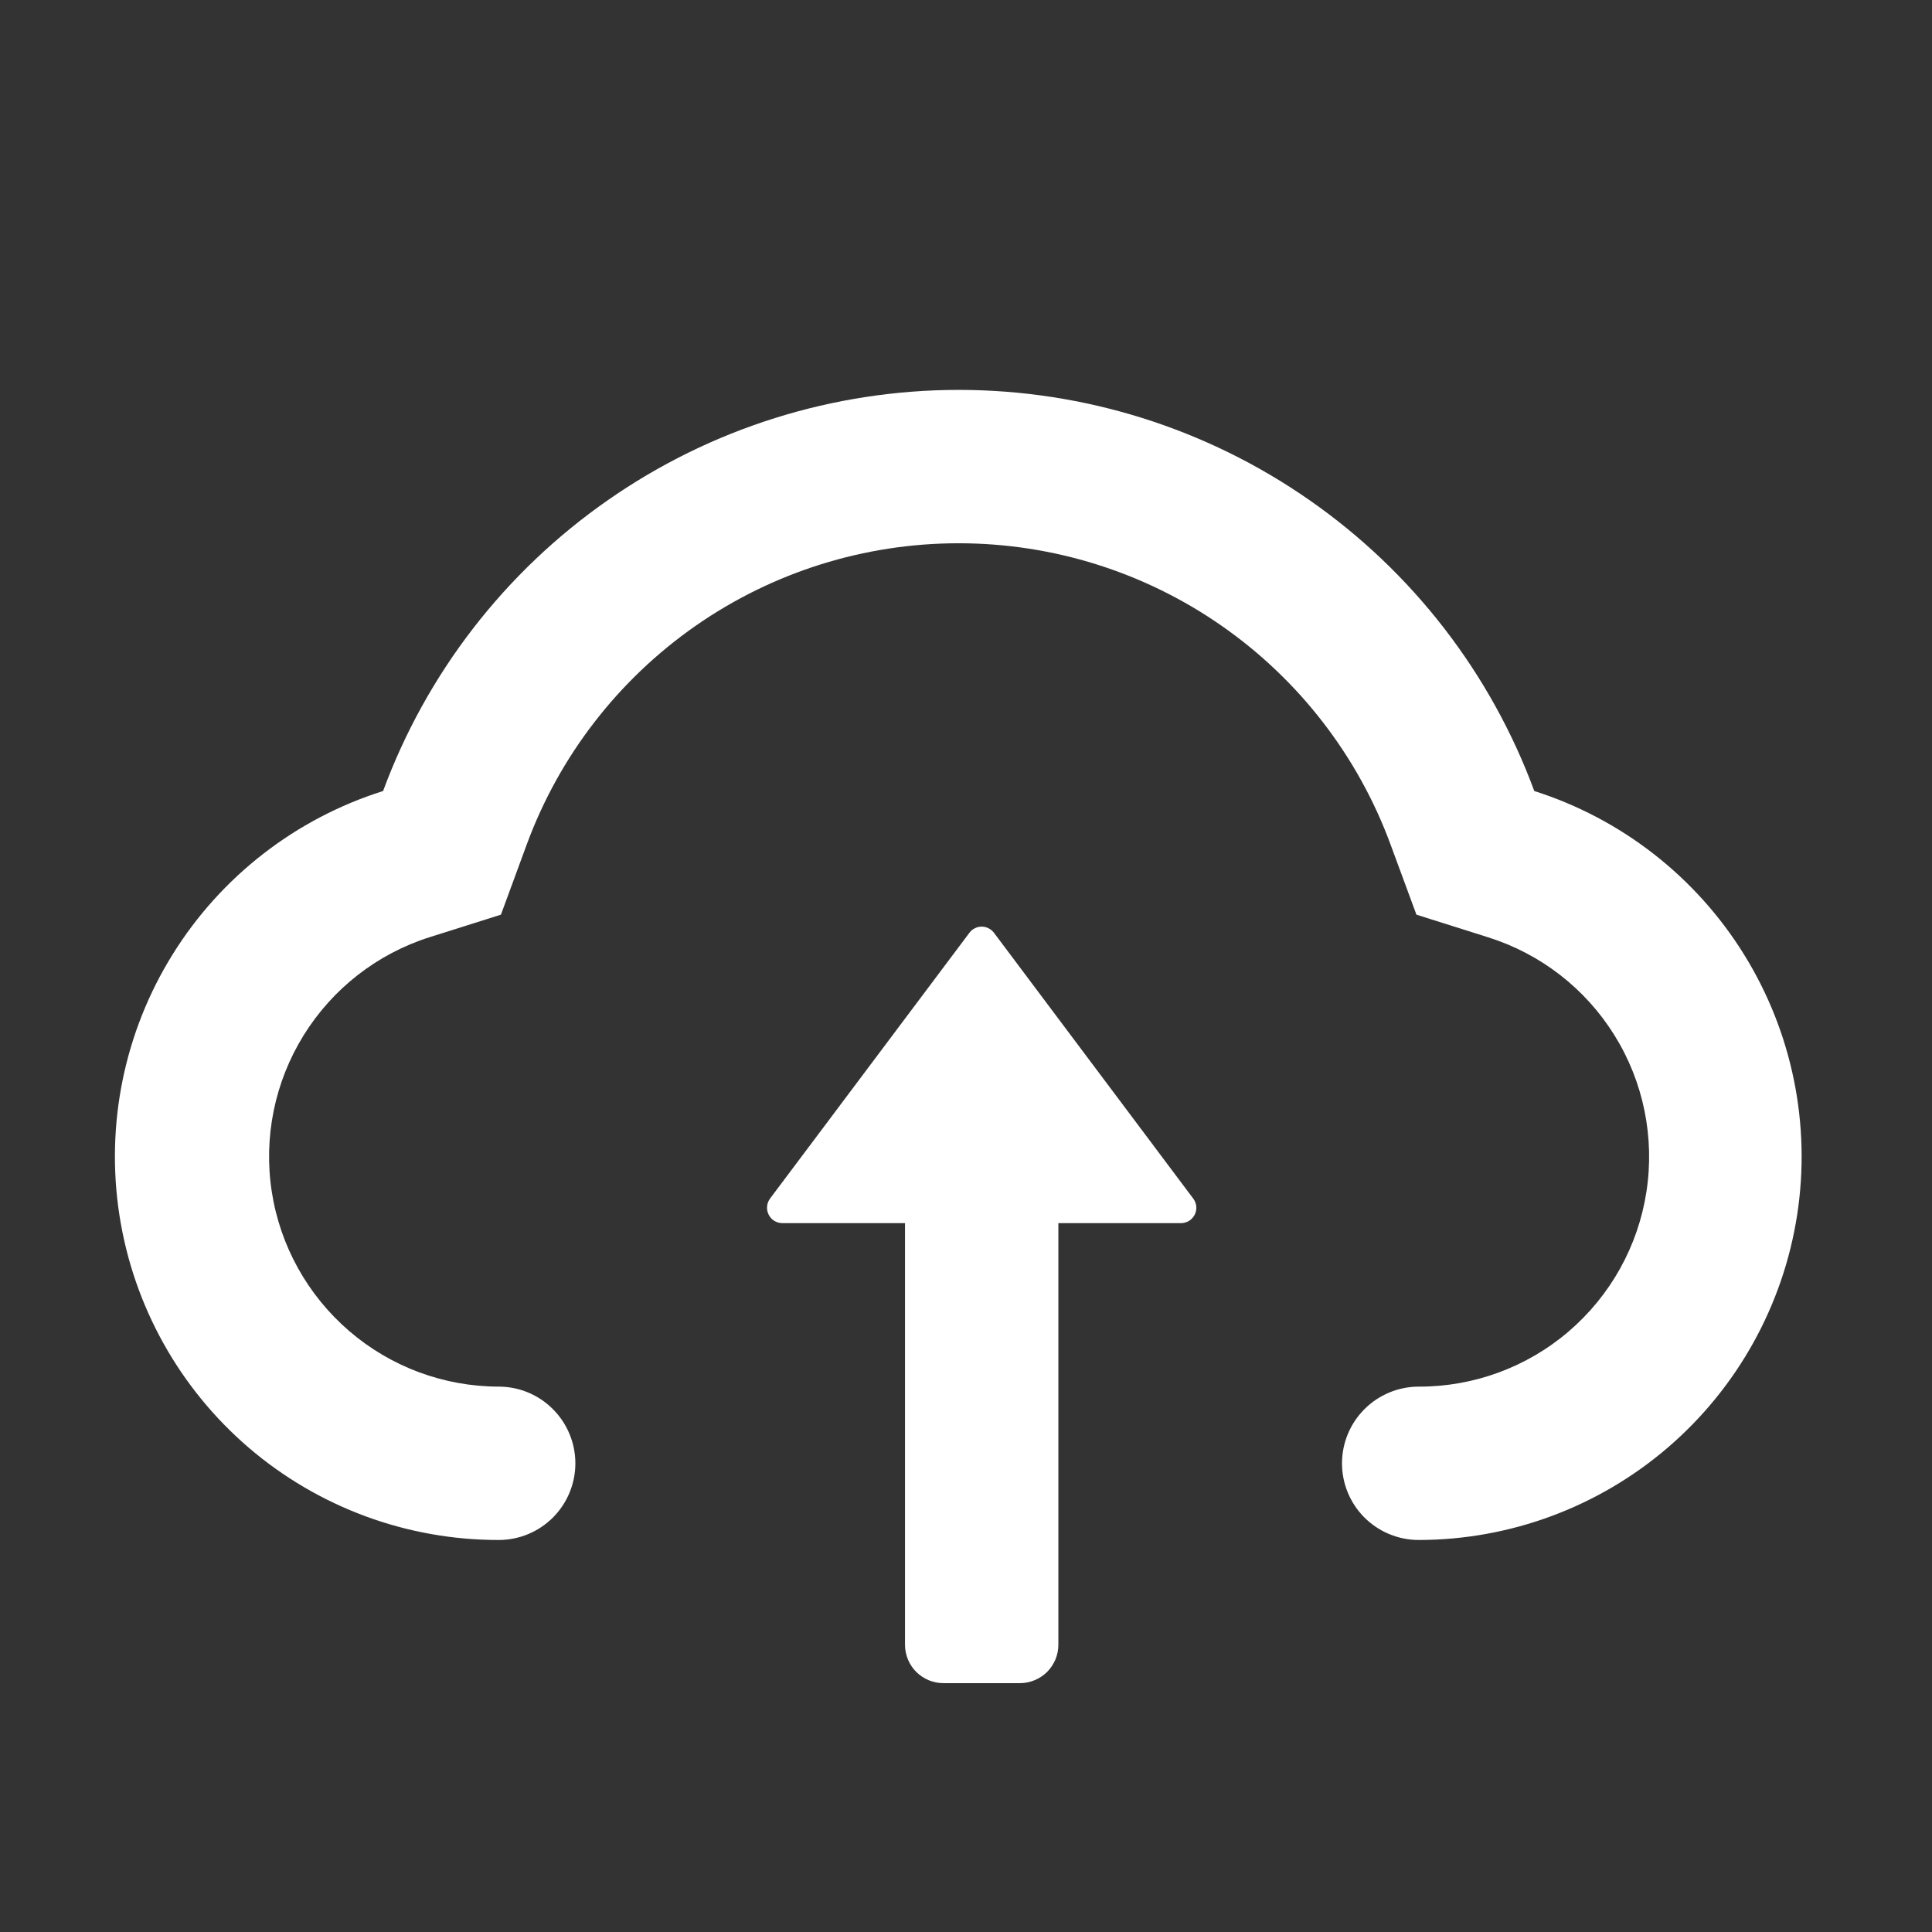 <svg width="21" height="21" viewBox="0 0 21 21" fill="none" xmlns="http://www.w3.org/2000/svg">
<rect x="0" y="0" width="21" height="21" fill="#333333" stroke="none"/>
<path d="M11.504 13.295V17.878C11.504 17.933 11.493 17.987 11.472 18.038C11.451 18.088 11.42 18.134 11.382 18.173C11.343 18.211 11.297 18.242 11.246 18.263C11.196 18.284 11.142 18.295 11.087 18.295H10.254C10.199 18.295 10.145 18.284 10.094 18.263C10.044 18.242 9.998 18.211 9.959 18.173C9.92 18.134 9.89 18.088 9.869 18.038C9.848 17.987 9.837 17.933 9.837 17.878V13.295H8.504C8.473 13.295 8.442 13.286 8.416 13.27C8.39 13.254 8.368 13.23 8.355 13.203C8.341 13.175 8.335 13.144 8.338 13.113C8.34 13.082 8.352 13.053 8.37 13.028L10.537 10.139C10.552 10.118 10.573 10.101 10.596 10.09C10.619 10.078 10.644 10.072 10.67 10.072C10.696 10.072 10.722 10.078 10.745 10.09C10.768 10.101 10.788 10.118 10.804 10.139L12.97 13.028C12.989 13.053 13 13.082 13.003 13.113C13.006 13.144 13 13.175 12.986 13.203C12.972 13.23 12.951 13.254 12.925 13.27C12.898 13.286 12.868 13.295 12.837 13.295H11.504Z" fill="white"/>
<path d="M15.421 15.072C16.018 15.074 16.597 14.861 17.051 14.472C17.505 14.083 17.805 13.545 17.896 12.954C17.987 12.363 17.864 11.759 17.548 11.252C17.232 10.744 16.745 10.367 16.175 10.188L15.396 9.942L15.113 9.175C14.759 8.216 14.119 7.388 13.28 6.803C12.441 6.218 11.443 5.905 10.42 5.905C9.397 5.905 8.399 6.218 7.56 6.803C6.721 7.388 6.081 8.216 5.727 9.175L5.445 9.942L4.666 10.188C4.098 10.369 3.614 10.747 3.3 11.254C2.986 11.761 2.863 12.363 2.954 12.953C3.045 13.542 3.344 14.079 3.796 14.468C4.248 14.857 4.824 15.071 5.421 15.072C5.642 15.072 5.854 15.16 6.01 15.317C6.166 15.473 6.254 15.685 6.254 15.906C6.254 16.127 6.166 16.339 6.01 16.495C5.854 16.651 5.642 16.739 5.421 16.739C4.425 16.74 3.462 16.385 2.705 15.737C1.949 15.089 1.45 14.192 1.298 13.208C1.146 12.224 1.351 11.218 1.877 10.373C2.403 9.527 3.214 8.898 4.164 8.598C4.636 7.319 5.489 6.215 6.608 5.436C7.726 4.656 9.057 4.238 10.421 4.238C11.784 4.238 13.115 4.656 14.233 5.436C15.352 6.215 16.205 7.319 16.677 8.598C17.625 8.9 18.433 9.53 18.957 10.375C19.481 11.22 19.686 12.224 19.534 13.207C19.382 14.189 18.884 15.085 18.13 15.733C17.376 16.381 16.415 16.738 15.421 16.739C15.2 16.739 14.988 16.651 14.831 16.495C14.675 16.339 14.587 16.127 14.587 15.906C14.587 15.685 14.675 15.473 14.831 15.317C14.988 15.16 15.2 15.072 15.421 15.072Z" fill="white"/>
</svg>
